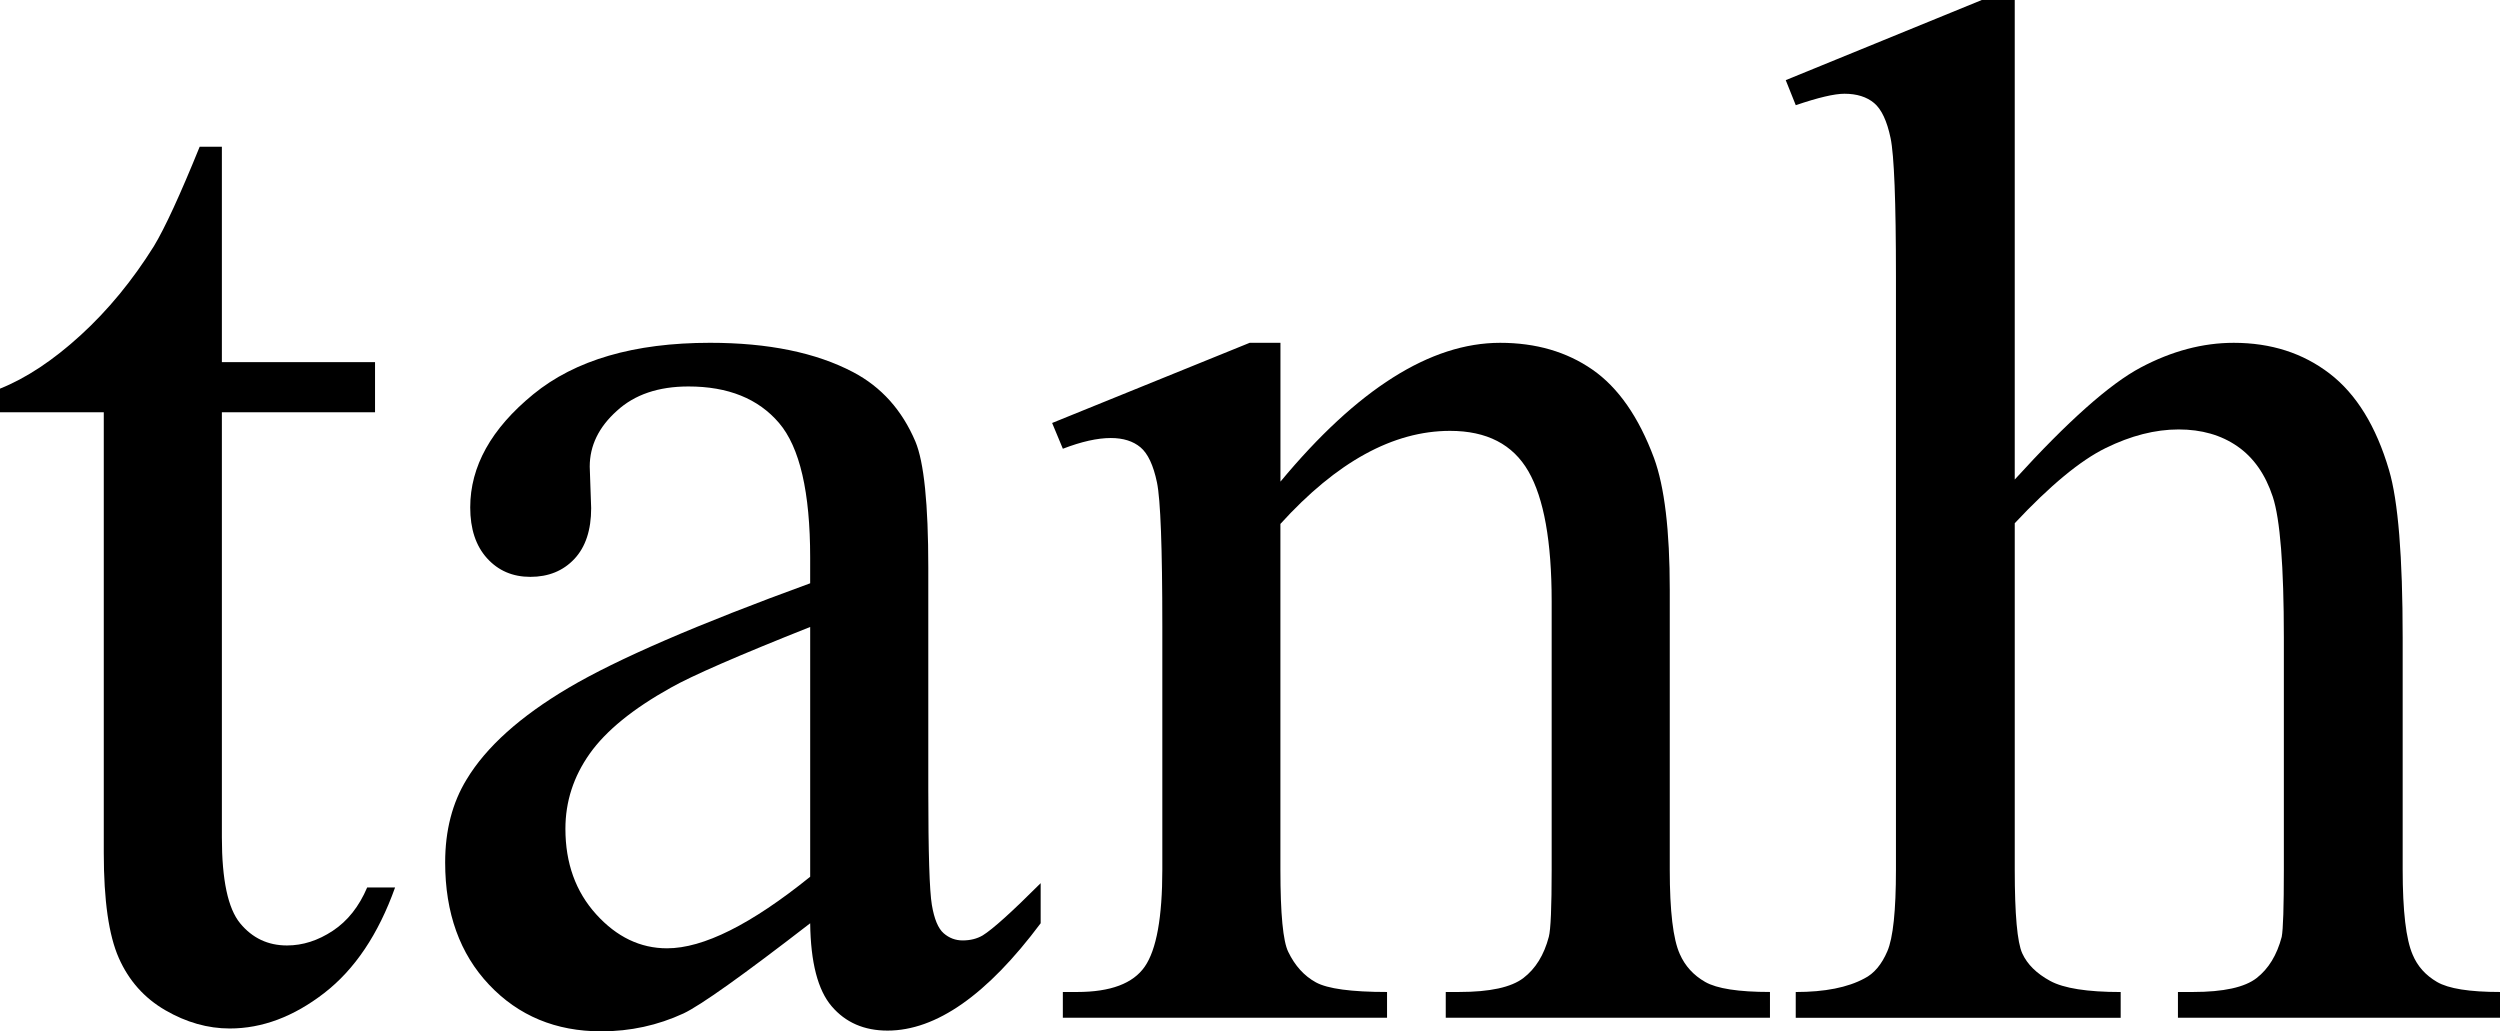 <?xml version="1.0" encoding="utf-8"?>
<!-- Generator: Adobe Illustrator 14.0.0, SVG Export Plug-In . SVG Version: 6.00 Build 43363)  -->
<!DOCTYPE svg PUBLIC "-//W3C//DTD SVG 1.1//EN" "http://www.w3.org/Graphics/SVG/1.1/DTD/svg11.dtd">
<svg version="1.1" id="图层_1" xmlns="http://www.w3.org/2000/svg" xmlns:xlink="http://www.w3.org/1999/xlink" x="0px" y="0px"
	 width="170.557px" height="70.361px" viewBox="0 0 170.557 70.361" enable-background="new 0 0 170.557 70.361"
	 xml:space="preserve">
<g>
	<path d="M15.137,10.01v14.697h10.449v3.418H15.137v29.004c0,2.897,0.415,4.851,1.245,5.859c0.83,1.009,1.896,1.514,3.198,1.514
		c1.074,0,2.115-0.333,3.125-1.001c1.009-0.667,1.79-1.652,2.344-2.954h1.904c-1.14,3.19-2.751,5.591-4.834,7.202
		c-2.084,1.611-4.232,2.417-6.445,2.417c-1.498,0-2.962-0.415-4.395-1.245c-1.433-0.83-2.49-2.018-3.174-3.564
		c-0.684-1.546-1.025-3.931-1.025-7.153V28.125H0v-1.611c1.79-0.716,3.621-1.929,5.493-3.638c1.872-1.709,3.54-3.735,5.005-6.079
		c0.749-1.237,1.79-3.499,3.125-6.787H15.137z"/>
	<path d="M55.273,62.988c-4.59,3.548-7.471,5.599-8.643,6.152c-1.758,0.813-3.63,1.221-5.615,1.221c-3.093,0-5.64-1.058-7.642-3.174
		c-2.002-2.116-3.003-4.899-3.003-8.35c0-2.181,0.488-4.069,1.465-5.664c1.334-2.213,3.653-4.297,6.958-6.25
		c3.304-1.953,8.797-4.329,16.479-7.129v-1.758c0-4.459-0.708-7.52-2.124-9.18s-3.476-2.49-6.177-2.49
		c-2.051,0-3.679,0.554-4.883,1.66c-1.237,1.107-1.855,2.376-1.855,3.809l0.098,2.832c0,1.498-0.383,2.653-1.147,3.467
		c-0.766,0.814-1.767,1.221-3.003,1.221c-1.205,0-2.189-0.423-2.954-1.27c-0.766-0.846-1.147-2.002-1.147-3.467
		c0-2.799,1.432-5.371,4.297-7.715c2.864-2.344,6.885-3.516,12.061-3.516c3.971,0,7.227,0.667,9.766,2.002
		c1.92,1.009,3.336,2.588,4.248,4.736c0.586,1.4,0.879,4.265,0.879,8.594v15.186c0,4.265,0.081,6.877,0.244,7.837
		c0.162,0.96,0.431,1.604,0.806,1.929c0.374,0.326,0.806,0.488,1.294,0.488c0.521,0,0.977-0.114,1.367-0.342
		c0.684-0.423,2.002-1.611,3.955-3.564v2.734c-3.646,4.883-7.129,7.324-10.449,7.324c-1.596,0-2.865-0.554-3.809-1.66
		C55.794,67.546,55.306,65.658,55.273,62.988z M55.273,59.814V42.773c-4.916,1.953-8.09,3.337-9.521,4.15
		c-2.572,1.433-4.411,2.93-5.518,4.492c-1.107,1.563-1.66,3.271-1.66,5.127c0,2.344,0.699,4.289,2.1,5.835
		c1.399,1.546,3.011,2.319,4.834,2.319C47.981,64.697,51.236,63.07,55.273,59.814z"/>
	<path d="M87.354,32.861c5.24-6.315,10.237-9.473,14.99-9.473c2.441,0,4.541,0.61,6.299,1.831s3.157,3.231,4.199,6.03
		c0.716,1.953,1.074,4.948,1.074,8.984v19.092c0,2.832,0.228,4.753,0.684,5.762c0.357,0.814,0.936,1.449,1.733,1.904
		c0.797,0.456,2.271,0.684,4.419,0.684v1.758H98.633v-1.758h0.928c2.083,0,3.54-0.317,4.37-0.952s1.407-1.57,1.733-2.808
		c0.13-0.488,0.195-2.018,0.195-4.59V41.016c0-4.069-0.529-7.023-1.587-8.862c-1.059-1.839-2.841-2.759-5.347-2.759
		c-3.874,0-7.731,2.116-11.572,6.348v23.584c0,3.027,0.179,4.899,0.537,5.615c0.455,0.944,1.082,1.636,1.88,2.075
		c0.797,0.439,2.417,0.659,4.858,0.659v1.758H72.51v-1.758h0.977c2.278,0,3.816-0.578,4.614-1.733
		c0.797-1.155,1.196-3.361,1.196-6.616V42.725c0-5.371-0.122-8.643-0.366-9.814s-0.619-1.969-1.123-2.393
		c-0.505-0.423-1.181-0.635-2.026-0.635c-0.912,0-2.002,0.244-3.271,0.732l-0.732-1.758l13.477-5.469h2.1V32.861z"/>
	<path d="M137.451,0v32.715c3.613-3.971,6.478-6.519,8.594-7.642c2.115-1.123,4.231-1.685,6.348-1.685c2.539,0,4.72,0.7,6.543,2.1
		c1.822,1.4,3.174,3.597,4.053,6.592c0.618,2.083,0.928,5.892,0.928,11.426v15.82c0,2.832,0.228,4.769,0.684,5.811
		c0.325,0.781,0.879,1.4,1.66,1.855c0.781,0.456,2.213,0.684,4.297,0.684v1.758h-21.973v-1.758h1.025
		c2.083,0,3.531-0.317,4.346-0.952c0.813-0.635,1.383-1.57,1.709-2.808c0.098-0.521,0.146-2.051,0.146-4.59v-15.82
		c0-4.883-0.253-8.089-0.757-9.619c-0.505-1.53-1.311-2.677-2.417-3.442c-1.107-0.765-2.441-1.147-4.004-1.147
		c-1.596,0-3.256,0.423-4.98,1.27c-1.726,0.847-3.793,2.556-6.201,5.127v23.633c0,3.06,0.171,4.964,0.513,5.713
		c0.342,0.749,0.977,1.375,1.904,1.88c0.928,0.505,2.53,0.757,4.81,0.757v1.758H122.51v-1.758c1.985,0,3.548-0.309,4.688-0.928
		c0.65-0.325,1.172-0.944,1.563-1.855c0.391-0.911,0.586-2.767,0.586-5.566V18.848c0-5.11-0.122-8.252-0.366-9.424
		s-0.619-1.969-1.123-2.393c-0.505-0.423-1.181-0.635-2.026-0.635c-0.684,0-1.791,0.261-3.32,0.781l-0.684-1.709L135.205,0H137.451z
		"/>
</g>
</svg>

